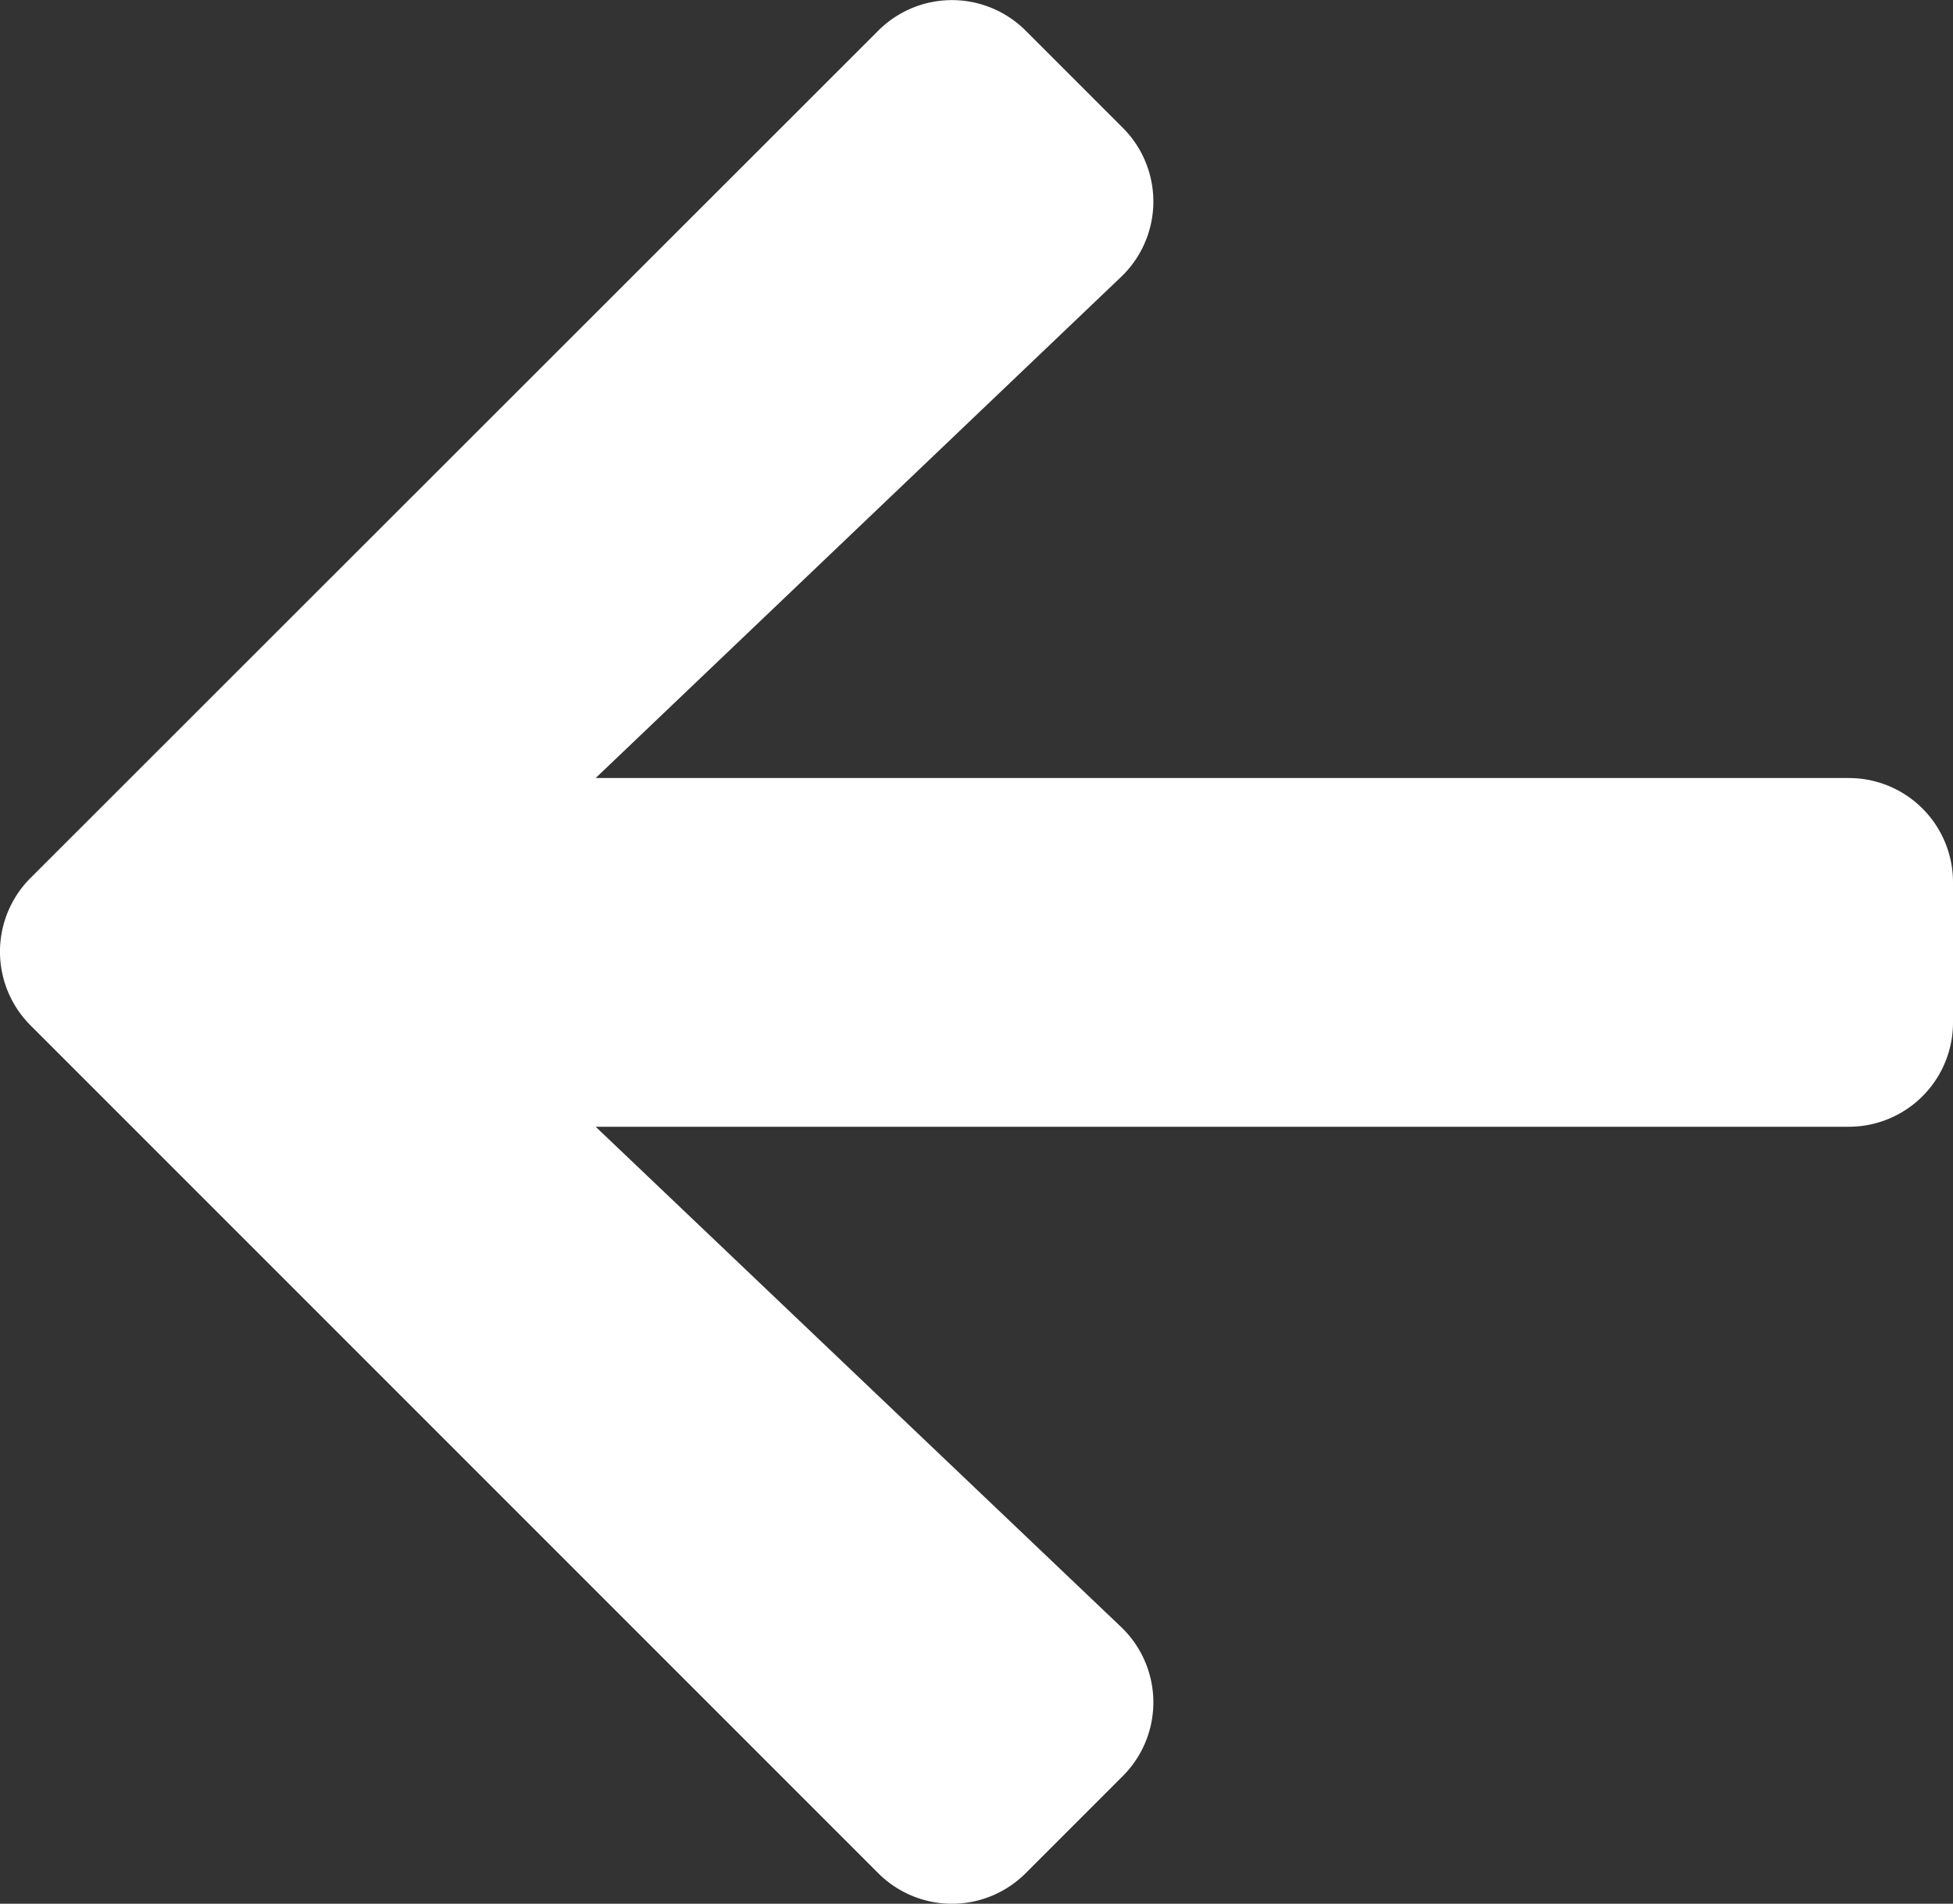 <svg xmlns="http://www.w3.org/2000/svg" width="15" height="14.62" viewBox="0 0 15 14.62">
  <rect x="0" y="0" width="15" height="14.62" fill="#333333" stroke="none"/>
  <path id="Icon-awesome-arrow-left" d="M8.622,3.627l-.743-.743a.8.8,0,0,0-1.135,0L.236,9.388a.8.8,0,0,0,0,1.135l6.508,6.508a.8.8,0,0,0,1.135,0l.743-.743a.8.8,0,0,0-.013-1.148L4.575,11.3H14.2a.8.8,0,0,0,.8-.8V9.422a.8.8,0,0,0-.8-.8H4.575L8.609,4.775A.8.8,0,0,0,8.622,3.627Z" transform="translate(0 -2.647)" fill="#fff"/>
</svg>
